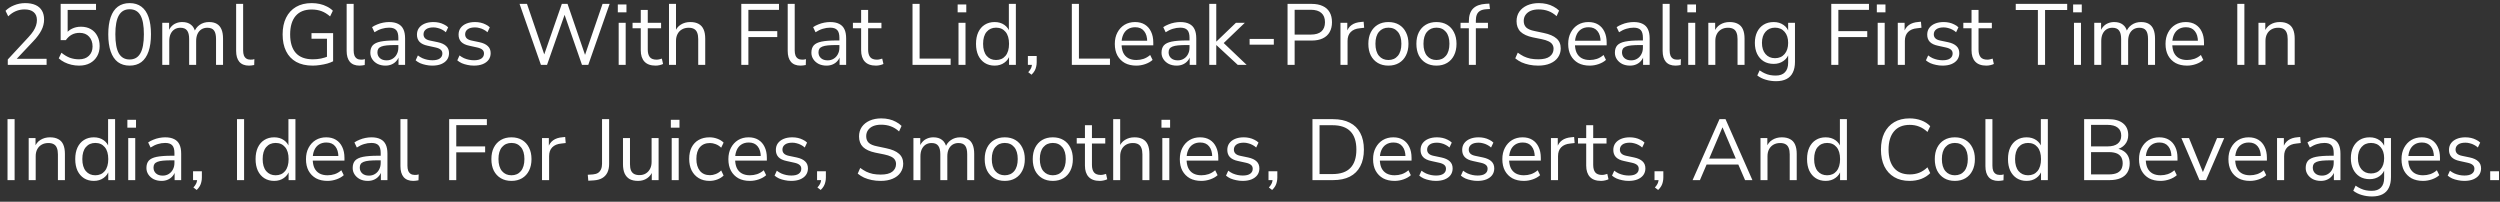 <svg width="347" height="28" viewBox="0 0 347 28" fill="none" xmlns="http://www.w3.org/2000/svg">
<rect x="0" y="0" width="347" height="28" fill="#333333" stroke="none"/>
<path d="M1.08 9V8.256L3.972 5.136C4.244 4.84 4.464 4.564 4.632 4.308C4.8 4.044 4.924 3.788 5.004 3.54C5.084 3.292 5.124 3.04 5.124 2.784C5.124 2.304 4.976 1.94 4.68 1.692C4.392 1.436 3.968 1.308 3.408 1.308C2.976 1.308 2.572 1.388 2.196 1.548C1.828 1.7 1.476 1.94 1.14 2.268L0.768 1.5C1.08 1.18 1.476 0.924 1.956 0.732C2.444 0.532 2.956 0.432 3.492 0.432C4.06 0.432 4.54 0.52 4.932 0.696C5.324 0.872 5.62 1.132 5.82 1.476C6.02 1.812 6.12 2.224 6.12 2.712C6.12 2.968 6.088 3.22 6.024 3.468C5.968 3.708 5.876 3.952 5.748 4.2C5.628 4.44 5.472 4.688 5.28 4.944C5.096 5.2 4.872 5.464 4.608 5.736L2.064 8.436V8.16H6.468V9H1.08ZM10.975 9.108C10.615 9.108 10.263 9.068 9.919 8.988C9.575 8.908 9.251 8.792 8.947 8.64C8.651 8.488 8.387 8.308 8.155 8.1L8.527 7.32C8.911 7.632 9.299 7.864 9.691 8.016C10.091 8.16 10.515 8.232 10.963 8.232C11.555 8.232 12.015 8.068 12.343 7.74C12.679 7.412 12.847 6.98 12.847 6.444C12.847 5.892 12.687 5.44 12.367 5.088C12.047 4.736 11.607 4.56 11.047 4.56C10.639 4.56 10.279 4.644 9.967 4.812C9.663 4.972 9.387 5.224 9.139 5.568H8.419V0.54H13.327V1.38H9.391V4.752H9.127C9.335 4.416 9.623 4.16 9.991 3.984C10.359 3.8 10.771 3.708 11.227 3.708C11.763 3.708 12.223 3.82 12.607 4.044C12.999 4.268 13.299 4.584 13.507 4.992C13.723 5.392 13.831 5.86 13.831 6.396C13.831 6.924 13.715 7.392 13.483 7.8C13.251 8.208 12.923 8.528 12.499 8.76C12.075 8.992 11.567 9.108 10.975 9.108ZM17.991 9.108C17.351 9.108 16.807 8.944 16.359 8.616C15.919 8.28 15.587 7.788 15.363 7.14C15.139 6.492 15.027 5.7 15.027 4.764C15.027 3.82 15.139 3.028 15.363 2.388C15.587 1.74 15.919 1.252 16.359 0.924C16.807 0.596 17.351 0.432 17.991 0.432C18.639 0.432 19.183 0.596 19.623 0.924C20.063 1.252 20.395 1.736 20.619 2.376C20.843 3.016 20.955 3.808 20.955 4.752C20.955 5.696 20.843 6.492 20.619 7.14C20.395 7.788 20.063 8.28 19.623 8.616C19.183 8.944 18.639 9.108 17.991 9.108ZM17.991 8.256C18.663 8.256 19.159 7.972 19.479 7.404C19.807 6.836 19.971 5.952 19.971 4.752C19.971 3.552 19.811 2.676 19.491 2.124C19.171 1.564 18.671 1.284 17.991 1.284C17.327 1.284 16.831 1.564 16.503 2.124C16.175 2.684 16.011 3.56 16.011 4.752C16.011 5.952 16.171 6.836 16.491 7.404C16.819 7.972 17.319 8.256 17.991 8.256ZM22.522 9V3.168H23.47V4.464H23.338C23.434 4.168 23.574 3.916 23.758 3.708C23.95 3.492 24.174 3.332 24.43 3.228C24.694 3.116 24.982 3.06 25.294 3.06C25.79 3.06 26.19 3.18 26.494 3.42C26.806 3.652 27.014 4.016 27.118 4.512H26.938C27.082 4.064 27.338 3.712 27.706 3.456C28.082 3.192 28.518 3.06 29.014 3.06C29.454 3.06 29.814 3.144 30.094 3.312C30.382 3.48 30.598 3.736 30.742 4.08C30.886 4.416 30.958 4.844 30.958 5.364V9H29.986V5.412C29.986 4.876 29.894 4.484 29.71 4.236C29.526 3.98 29.214 3.852 28.774 3.852C28.462 3.852 28.186 3.928 27.946 4.08C27.714 4.232 27.534 4.448 27.406 4.728C27.286 5 27.226 5.324 27.226 5.7V9H26.254V5.412C26.254 4.876 26.158 4.484 25.966 4.236C25.782 3.98 25.474 3.852 25.042 3.852C24.722 3.852 24.446 3.928 24.214 4.08C23.982 4.232 23.802 4.448 23.674 4.728C23.554 5 23.494 5.324 23.494 5.7V9H22.522ZM34.563 9.108C33.971 9.108 33.523 8.932 33.219 8.58C32.923 8.228 32.775 7.724 32.775 7.068V0.54H33.747V6.996C33.747 7.276 33.783 7.512 33.855 7.704C33.935 7.896 34.051 8.04 34.203 8.136C34.355 8.232 34.543 8.28 34.767 8.28C34.863 8.28 34.955 8.276 35.043 8.268C35.139 8.252 35.227 8.232 35.307 8.208L35.283 9.024C35.155 9.048 35.031 9.068 34.911 9.084C34.799 9.1 34.683 9.108 34.563 9.108ZM43.404 9.108C42.5 9.108 41.736 8.936 41.112 8.592C40.496 8.248 40.028 7.752 39.708 7.104C39.388 6.456 39.228 5.68 39.228 4.776C39.228 3.88 39.388 3.108 39.708 2.46C40.028 1.812 40.488 1.312 41.088 0.96C41.688 0.608 42.412 0.432 43.26 0.432C43.66 0.432 44.036 0.472 44.388 0.552C44.748 0.632 45.08 0.752 45.384 0.912C45.696 1.064 45.968 1.256 46.2 1.488L45.816 2.28C45.432 1.944 45.036 1.7 44.628 1.548C44.22 1.396 43.76 1.32 43.248 1.32C42.28 1.32 41.54 1.62 41.028 2.22C40.524 2.82 40.272 3.672 40.272 4.776C40.272 5.896 40.532 6.752 41.052 7.344C41.58 7.936 42.372 8.232 43.428 8.232C43.812 8.232 44.188 8.196 44.556 8.124C44.924 8.044 45.272 7.936 45.6 7.8L45.384 8.364V5.376H43.236V4.596H46.236V8.508C46.02 8.62 45.752 8.724 45.432 8.82C45.112 8.908 44.776 8.976 44.424 9.024C44.072 9.08 43.732 9.108 43.404 9.108ZM49.903 9.108C49.311 9.108 48.863 8.932 48.559 8.58C48.263 8.228 48.115 7.724 48.115 7.068V0.54H49.087V6.996C49.087 7.276 49.123 7.512 49.195 7.704C49.275 7.896 49.391 8.04 49.543 8.136C49.695 8.232 49.883 8.28 50.107 8.28C50.203 8.28 50.295 8.276 50.383 8.268C50.479 8.252 50.567 8.232 50.647 8.208L50.623 9.024C50.495 9.048 50.371 9.068 50.251 9.084C50.139 9.1 50.023 9.108 49.903 9.108ZM53.502 9.108C53.102 9.108 52.742 9.032 52.422 8.88C52.11 8.72 51.862 8.504 51.678 8.232C51.494 7.96 51.402 7.656 51.402 7.32C51.402 6.888 51.51 6.548 51.726 6.3C51.95 6.052 52.314 5.876 52.818 5.772C53.33 5.668 54.026 5.616 54.906 5.616H55.446V6.252H54.918C54.43 6.252 54.022 6.268 53.694 6.3C53.366 6.332 53.106 6.388 52.914 6.468C52.722 6.548 52.586 6.652 52.506 6.78C52.426 6.908 52.386 7.068 52.386 7.26C52.386 7.588 52.498 7.856 52.722 8.064C52.954 8.272 53.266 8.376 53.658 8.376C53.978 8.376 54.258 8.3 54.498 8.148C54.746 7.996 54.938 7.788 55.074 7.524C55.218 7.26 55.29 6.956 55.29 6.612V5.244C55.29 4.748 55.19 4.392 54.99 4.176C54.79 3.952 54.462 3.84 54.006 3.84C53.654 3.84 53.314 3.892 52.986 3.996C52.658 4.092 52.322 4.252 51.978 4.476L51.642 3.768C51.85 3.624 52.086 3.5 52.35 3.396C52.614 3.284 52.89 3.2 53.178 3.144C53.466 3.088 53.742 3.06 54.006 3.06C54.51 3.06 54.926 3.144 55.254 3.312C55.582 3.472 55.826 3.72 55.986 4.056C56.146 4.384 56.226 4.808 56.226 5.328V9H55.314V7.644H55.422C55.358 7.948 55.234 8.208 55.05 8.424C54.874 8.64 54.654 8.808 54.39 8.928C54.126 9.048 53.83 9.108 53.502 9.108ZM59.997 9.108C59.693 9.108 59.397 9.076 59.109 9.012C58.829 8.956 58.565 8.876 58.317 8.772C58.077 8.66 57.869 8.528 57.693 8.376L58.005 7.692C58.197 7.844 58.405 7.972 58.629 8.076C58.853 8.172 59.081 8.244 59.313 8.292C59.545 8.34 59.781 8.364 60.021 8.364C60.477 8.364 60.821 8.28 61.053 8.112C61.285 7.944 61.401 7.716 61.401 7.428C61.401 7.204 61.325 7.028 61.173 6.9C61.021 6.764 60.781 6.66 60.453 6.588L59.361 6.348C58.857 6.244 58.481 6.064 58.233 5.808C57.993 5.552 57.873 5.22 57.873 4.812C57.873 4.452 57.965 4.144 58.149 3.888C58.341 3.624 58.609 3.42 58.953 3.276C59.297 3.132 59.697 3.06 60.153 3.06C60.425 3.06 60.685 3.088 60.933 3.144C61.181 3.2 61.413 3.284 61.629 3.396C61.853 3.5 62.045 3.632 62.205 3.792L61.881 4.476C61.729 4.332 61.557 4.212 61.365 4.116C61.173 4.012 60.973 3.936 60.765 3.888C60.565 3.832 60.361 3.804 60.153 3.804C59.705 3.804 59.365 3.892 59.133 4.068C58.901 4.244 58.785 4.476 58.785 4.764C58.785 4.988 58.857 5.172 59.001 5.316C59.145 5.46 59.369 5.564 59.673 5.628L60.765 5.856C61.285 5.968 61.673 6.148 61.929 6.396C62.193 6.636 62.325 6.964 62.325 7.38C62.325 7.732 62.229 8.04 62.037 8.304C61.845 8.56 61.573 8.76 61.221 8.904C60.877 9.04 60.469 9.108 59.997 9.108ZM65.775 9.108C65.471 9.108 65.174 9.076 64.886 9.012C64.606 8.956 64.343 8.876 64.094 8.772C63.855 8.66 63.647 8.528 63.471 8.376L63.782 7.692C63.974 7.844 64.183 7.972 64.406 8.076C64.63 8.172 64.859 8.244 65.091 8.292C65.323 8.34 65.558 8.364 65.799 8.364C66.254 8.364 66.599 8.28 66.831 8.112C67.062 7.944 67.178 7.716 67.178 7.428C67.178 7.204 67.103 7.028 66.951 6.9C66.799 6.764 66.558 6.66 66.231 6.588L65.138 6.348C64.635 6.244 64.258 6.064 64.01 5.808C63.77 5.552 63.651 5.22 63.651 4.812C63.651 4.452 63.742 4.144 63.926 3.888C64.118 3.624 64.386 3.42 64.731 3.276C65.075 3.132 65.475 3.06 65.93 3.06C66.203 3.06 66.463 3.088 66.71 3.144C66.959 3.2 67.191 3.284 67.406 3.396C67.63 3.5 67.823 3.632 67.983 3.792L67.659 4.476C67.507 4.332 67.335 4.212 67.142 4.116C66.951 4.012 66.751 3.936 66.543 3.888C66.343 3.832 66.138 3.804 65.93 3.804C65.483 3.804 65.142 3.892 64.91 4.068C64.678 4.244 64.562 4.476 64.562 4.764C64.562 4.988 64.635 5.172 64.778 5.316C64.922 5.46 65.147 5.564 65.451 5.628L66.543 5.856C67.062 5.968 67.451 6.148 67.707 6.396C67.971 6.636 68.103 6.964 68.103 7.38C68.103 7.732 68.007 8.04 67.814 8.304C67.623 8.56 67.35 8.76 66.999 8.904C66.654 9.04 66.246 9.108 65.775 9.108ZM75.078 9L72.114 0.54H73.146L75.75 8.16H75.33L77.982 0.54H78.774L81.39 8.16H81.018L83.634 0.54H84.618L81.654 9H80.778L78.234 1.68H78.498L75.93 9H75.078ZM85.753 1.716V0.624H86.953V1.716H85.753ZM85.873 9V3.168H86.845V9H85.873ZM91.002 9.108C90.314 9.108 89.798 8.924 89.454 8.556C89.11 8.188 88.938 7.664 88.938 6.984V3.924H87.798V3.168H88.938V1.38H89.91V3.168H91.758V3.924H89.91V6.888C89.91 7.344 90.006 7.692 90.198 7.932C90.39 8.164 90.702 8.28 91.134 8.28C91.262 8.28 91.39 8.264 91.518 8.232C91.646 8.2 91.762 8.168 91.866 8.136L92.034 8.88C91.93 8.936 91.778 8.988 91.578 9.036C91.378 9.084 91.186 9.108 91.002 9.108ZM92.857 9V0.54H93.829V4.464H93.673C93.841 4 94.113 3.652 94.489 3.42C94.873 3.18 95.313 3.06 95.809 3.06C96.273 3.06 96.657 3.144 96.961 3.312C97.273 3.48 97.505 3.736 97.657 4.08C97.809 4.416 97.885 4.844 97.885 5.364V9H96.913V5.424C96.913 5.064 96.865 4.768 96.769 4.536C96.681 4.304 96.537 4.132 96.337 4.02C96.145 3.908 95.893 3.852 95.581 3.852C95.229 3.852 94.921 3.928 94.657 4.08C94.393 4.232 94.189 4.444 94.045 4.716C93.901 4.988 93.829 5.308 93.829 5.676V9H92.857ZM102.892 9V0.54H108.124V1.368H103.876V4.32H107.884V5.148H103.876V9H102.892ZM111.122 9.108C110.53 9.108 110.082 8.932 109.778 8.58C109.482 8.228 109.334 7.724 109.334 7.068V0.54H110.306V6.996C110.306 7.276 110.342 7.512 110.414 7.704C110.494 7.896 110.61 8.04 110.762 8.136C110.914 8.232 111.102 8.28 111.326 8.28C111.422 8.28 111.514 8.276 111.602 8.268C111.698 8.252 111.786 8.232 111.866 8.208L111.842 9.024C111.714 9.048 111.59 9.068 111.47 9.084C111.358 9.1 111.242 9.108 111.122 9.108ZM114.721 9.108C114.321 9.108 113.961 9.032 113.641 8.88C113.329 8.72 113.081 8.504 112.897 8.232C112.713 7.96 112.621 7.656 112.621 7.32C112.621 6.888 112.729 6.548 112.945 6.3C113.169 6.052 113.533 5.876 114.037 5.772C114.549 5.668 115.245 5.616 116.125 5.616H116.665V6.252H116.137C115.649 6.252 115.241 6.268 114.913 6.3C114.585 6.332 114.325 6.388 114.133 6.468C113.941 6.548 113.805 6.652 113.725 6.78C113.645 6.908 113.605 7.068 113.605 7.26C113.605 7.588 113.717 7.856 113.941 8.064C114.173 8.272 114.485 8.376 114.877 8.376C115.197 8.376 115.477 8.3 115.717 8.148C115.965 7.996 116.157 7.788 116.293 7.524C116.437 7.26 116.509 6.956 116.509 6.612V5.244C116.509 4.748 116.409 4.392 116.209 4.176C116.009 3.952 115.681 3.84 115.225 3.84C114.873 3.84 114.533 3.892 114.205 3.996C113.877 4.092 113.541 4.252 113.197 4.476L112.861 3.768C113.069 3.624 113.305 3.5 113.569 3.396C113.833 3.284 114.109 3.2 114.397 3.144C114.685 3.088 114.961 3.06 115.225 3.06C115.729 3.06 116.145 3.144 116.473 3.312C116.801 3.472 117.045 3.72 117.205 4.056C117.365 4.384 117.445 4.808 117.445 5.328V9H116.533V7.644H116.641C116.577 7.948 116.453 8.208 116.269 8.424C116.093 8.64 115.873 8.808 115.609 8.928C115.345 9.048 115.049 9.108 114.721 9.108ZM121.588 9.108C120.9 9.108 120.384 8.924 120.04 8.556C119.696 8.188 119.524 7.664 119.524 6.984V3.924H118.384V3.168H119.524V1.38H120.496V3.168H122.344V3.924H120.496V6.888C120.496 7.344 120.592 7.692 120.784 7.932C120.976 8.164 121.288 8.28 121.72 8.28C121.848 8.28 121.976 8.264 122.104 8.232C122.232 8.2 122.348 8.168 122.452 8.136L122.62 8.88C122.516 8.936 122.364 8.988 122.164 9.036C121.964 9.084 121.772 9.108 121.588 9.108ZM126.657 9V0.54H127.641V8.136H131.949V9H126.657ZM132.921 1.716V0.624H134.121V1.716H132.921ZM133.041 9V3.168H134.013V9H133.041ZM138.05 9.108C137.53 9.108 137.074 8.984 136.682 8.736C136.298 8.488 135.998 8.14 135.782 7.692C135.574 7.236 135.47 6.7 135.47 6.084C135.47 5.46 135.574 4.924 135.782 4.476C135.998 4.02 136.298 3.672 136.682 3.432C137.074 3.184 137.53 3.06 138.05 3.06C138.578 3.06 139.03 3.192 139.406 3.456C139.782 3.72 140.034 4.076 140.162 4.524H140.03V0.54H141.002V9H140.054V7.608H140.174C140.046 8.064 139.79 8.428 139.406 8.7C139.03 8.972 138.578 9.108 138.05 9.108ZM138.254 8.328C138.806 8.328 139.242 8.136 139.562 7.752C139.89 7.36 140.054 6.804 140.054 6.084C140.054 5.356 139.89 4.8 139.562 4.416C139.242 4.032 138.806 3.84 138.254 3.84C137.71 3.84 137.274 4.032 136.946 4.416C136.618 4.8 136.454 5.356 136.454 6.084C136.454 6.804 136.618 7.36 136.946 7.752C137.274 8.136 137.71 8.328 138.254 8.328ZM143.174 10.368L142.718 10.02C142.862 9.868 142.97 9.724 143.042 9.588C143.122 9.46 143.174 9.328 143.198 9.192C143.23 9.064 143.246 8.932 143.246 8.796L143.462 9H142.67V7.776H143.894V8.64C143.894 8.856 143.87 9.06 143.822 9.252C143.782 9.452 143.71 9.644 143.606 9.828C143.502 10.012 143.358 10.192 143.174 10.368ZM148.771 9V0.54H149.755V8.136H154.063V9H148.771ZM157.724 9.108C157.108 9.108 156.576 8.988 156.128 8.748C155.688 8.5 155.344 8.152 155.096 7.704C154.856 7.256 154.736 6.72 154.736 6.096C154.736 5.488 154.856 4.96 155.096 4.512C155.336 4.056 155.664 3.7 156.08 3.444C156.504 3.188 156.992 3.06 157.544 3.06C158.072 3.06 158.524 3.176 158.9 3.408C159.276 3.64 159.564 3.968 159.764 4.392C159.972 4.816 160.076 5.324 160.076 5.916V6.288H155.48V5.652H159.428L159.236 5.808C159.236 5.168 159.092 4.672 158.804 4.32C158.524 3.96 158.112 3.78 157.568 3.78C157.16 3.78 156.812 3.876 156.524 4.068C156.244 4.252 156.032 4.512 155.888 4.848C155.744 5.176 155.672 5.56 155.672 6V6.072C155.672 6.56 155.748 6.972 155.9 7.308C156.06 7.644 156.296 7.9 156.608 8.076C156.92 8.244 157.292 8.328 157.724 8.328C158.068 8.328 158.4 8.276 158.72 8.172C159.048 8.06 159.356 7.88 159.644 7.632L159.98 8.316C159.716 8.556 159.38 8.748 158.972 8.892C158.564 9.036 158.148 9.108 157.724 9.108ZM163.318 9.108C162.918 9.108 162.558 9.032 162.238 8.88C161.926 8.72 161.678 8.504 161.494 8.232C161.31 7.96 161.218 7.656 161.218 7.32C161.218 6.888 161.326 6.548 161.542 6.3C161.766 6.052 162.13 5.876 162.634 5.772C163.146 5.668 163.842 5.616 164.722 5.616H165.262V6.252H164.734C164.246 6.252 163.838 6.268 163.51 6.3C163.182 6.332 162.922 6.388 162.73 6.468C162.538 6.548 162.402 6.652 162.322 6.78C162.242 6.908 162.202 7.068 162.202 7.26C162.202 7.588 162.314 7.856 162.538 8.064C162.77 8.272 163.082 8.376 163.474 8.376C163.794 8.376 164.074 8.3 164.314 8.148C164.562 7.996 164.754 7.788 164.89 7.524C165.034 7.26 165.106 6.956 165.106 6.612V5.244C165.106 4.748 165.006 4.392 164.806 4.176C164.606 3.952 164.278 3.84 163.822 3.84C163.47 3.84 163.13 3.892 162.802 3.996C162.474 4.092 162.138 4.252 161.794 4.476L161.458 3.768C161.666 3.624 161.902 3.5 162.166 3.396C162.43 3.284 162.706 3.2 162.994 3.144C163.282 3.088 163.558 3.06 163.822 3.06C164.326 3.06 164.742 3.144 165.07 3.312C165.398 3.472 165.642 3.72 165.802 4.056C165.962 4.384 166.042 4.808 166.042 5.328V9H165.13V7.644H165.238C165.174 7.948 165.05 8.208 164.866 8.424C164.69 8.64 164.47 8.808 164.206 8.928C163.942 9.048 163.646 9.108 163.318 9.108ZM167.846 9V0.54H168.818V5.76H168.842L171.542 3.168H172.778L169.574 6.24V5.712L173.03 9H171.794L168.842 6.264H168.818V9H167.846ZM173.446 6.204V5.4H176.806V6.204H173.446ZM178.712 9V0.54H182.06C182.668 0.54 183.18 0.64 183.596 0.84C184.02 1.032 184.34 1.32 184.556 1.704C184.772 2.08 184.88 2.54 184.88 3.084C184.88 3.612 184.772 4.068 184.556 4.452C184.34 4.836 184.02 5.128 183.596 5.328C183.18 5.528 182.668 5.628 182.06 5.628H179.696V9H178.712ZM179.696 4.8H181.94C182.588 4.8 183.076 4.656 183.404 4.368C183.74 4.072 183.908 3.644 183.908 3.084C183.908 2.516 183.74 2.088 183.404 1.8C183.076 1.504 182.588 1.356 181.94 1.356H179.696V4.8ZM186.057 9V3.168H187.005V4.548H186.885C187.021 4.076 187.257 3.72 187.593 3.48C187.929 3.232 188.373 3.088 188.925 3.048L189.273 3.012L189.345 3.852L188.733 3.924C188.189 3.972 187.769 4.148 187.473 4.452C187.185 4.748 187.041 5.156 187.041 5.676V9H186.057ZM192.711 9.108C192.143 9.108 191.651 8.984 191.235 8.736C190.819 8.488 190.495 8.14 190.263 7.692C190.039 7.236 189.927 6.7 189.927 6.084C189.927 5.468 190.039 4.936 190.263 4.488C190.495 4.032 190.819 3.68 191.235 3.432C191.651 3.184 192.143 3.06 192.711 3.06C193.279 3.06 193.771 3.184 194.187 3.432C194.603 3.68 194.923 4.032 195.147 4.488C195.379 4.936 195.495 5.468 195.495 6.084C195.495 6.7 195.379 7.236 195.147 7.692C194.923 8.14 194.603 8.488 194.187 8.736C193.771 8.984 193.279 9.108 192.711 9.108ZM192.711 8.328C193.263 8.328 193.699 8.136 194.019 7.752C194.347 7.36 194.511 6.8 194.511 6.072C194.511 5.352 194.347 4.8 194.019 4.416C193.699 4.032 193.263 3.84 192.711 3.84C192.167 3.84 191.731 4.032 191.403 4.416C191.075 4.8 190.911 5.352 190.911 6.072C190.911 6.8 191.075 7.36 191.403 7.752C191.731 8.136 192.167 8.328 192.711 8.328ZM199.379 9.108C198.811 9.108 198.319 8.984 197.903 8.736C197.487 8.488 197.163 8.14 196.931 7.692C196.707 7.236 196.595 6.7 196.595 6.084C196.595 5.468 196.707 4.936 196.931 4.488C197.163 4.032 197.487 3.68 197.903 3.432C198.319 3.184 198.811 3.06 199.379 3.06C199.947 3.06 200.439 3.184 200.855 3.432C201.271 3.68 201.591 4.032 201.815 4.488C202.047 4.936 202.163 5.468 202.163 6.084C202.163 6.7 202.047 7.236 201.815 7.692C201.591 8.14 201.271 8.488 200.855 8.736C200.439 8.984 199.947 9.108 199.379 9.108ZM199.379 8.328C199.931 8.328 200.367 8.136 200.687 7.752C201.015 7.36 201.179 6.8 201.179 6.072C201.179 5.352 201.015 4.8 200.687 4.416C200.367 4.032 199.931 3.84 199.379 3.84C198.835 3.84 198.399 4.032 198.071 4.416C197.743 4.8 197.579 5.352 197.579 6.072C197.579 6.8 197.743 7.36 198.071 7.752C198.399 8.136 198.835 8.328 199.379 8.328ZM203.876 9V3.924H202.724V3.168H204.14L203.876 3.42V2.964C203.876 2.188 204.068 1.6 204.452 1.2C204.844 0.8 205.444 0.576 206.252 0.528L206.72 0.504L206.804 1.248L206.252 1.284C205.924 1.308 205.656 1.38 205.448 1.5C205.24 1.62 205.088 1.792 204.992 2.016C204.896 2.24 204.848 2.516 204.848 2.844V3.348L204.704 3.168H206.528V3.924H204.848V9H203.876ZM213.51 9.108C213.07 9.108 212.654 9.068 212.262 8.988C211.878 8.908 211.522 8.796 211.194 8.652C210.874 8.5 210.582 8.316 210.318 8.1L210.666 7.308C210.938 7.508 211.214 7.68 211.494 7.824C211.782 7.96 212.09 8.064 212.418 8.136C212.754 8.2 213.118 8.232 213.51 8.232C214.23 8.232 214.762 8.1 215.106 7.836C215.458 7.564 215.634 7.208 215.634 6.768C215.634 6.536 215.578 6.336 215.466 6.168C215.362 6 215.186 5.856 214.938 5.736C214.698 5.616 214.382 5.516 213.99 5.436L212.742 5.184C211.99 5.024 211.426 4.764 211.05 4.404C210.682 4.036 210.498 3.548 210.498 2.94C210.498 2.436 210.626 1.996 210.882 1.62C211.146 1.244 211.51 0.952 211.974 0.744C212.446 0.536 212.982 0.432 213.582 0.432C213.966 0.432 214.33 0.472 214.674 0.552C215.018 0.632 215.334 0.752 215.622 0.912C215.918 1.064 216.178 1.252 216.402 1.476L216.054 2.244C215.694 1.916 215.314 1.68 214.914 1.536C214.514 1.384 214.066 1.308 213.57 1.308C213.146 1.308 212.778 1.372 212.466 1.5C212.162 1.628 211.922 1.816 211.746 2.064C211.578 2.304 211.494 2.584 211.494 2.904C211.494 3.288 211.61 3.592 211.842 3.816C212.082 4.04 212.47 4.204 213.006 4.308L214.254 4.572C215.062 4.74 215.658 4.996 216.042 5.34C216.434 5.676 216.63 6.136 216.63 6.72C216.63 7.184 216.502 7.6 216.246 7.968C215.998 8.328 215.638 8.608 215.166 8.808C214.702 9.008 214.15 9.108 213.51 9.108ZM220.653 9.108C220.037 9.108 219.505 8.988 219.057 8.748C218.617 8.5 218.273 8.152 218.025 7.704C217.785 7.256 217.665 6.72 217.665 6.096C217.665 5.488 217.785 4.96 218.025 4.512C218.265 4.056 218.593 3.7 219.009 3.444C219.433 3.188 219.921 3.06 220.473 3.06C221.001 3.06 221.453 3.176 221.829 3.408C222.205 3.64 222.493 3.968 222.693 4.392C222.901 4.816 223.005 5.324 223.005 5.916V6.288H218.409V5.652H222.357L222.165 5.808C222.165 5.168 222.021 4.672 221.733 4.32C221.453 3.96 221.041 3.78 220.497 3.78C220.089 3.78 219.741 3.876 219.453 4.068C219.173 4.252 218.961 4.512 218.817 4.848C218.673 5.176 218.601 5.56 218.601 6V6.072C218.601 6.56 218.677 6.972 218.829 7.308C218.989 7.644 219.225 7.9 219.537 8.076C219.849 8.244 220.221 8.328 220.653 8.328C220.997 8.328 221.329 8.276 221.649 8.172C221.977 8.06 222.285 7.88 222.573 7.632L222.909 8.316C222.645 8.556 222.309 8.748 221.901 8.892C221.493 9.036 221.077 9.108 220.653 9.108ZM226.248 9.108C225.848 9.108 225.488 9.032 225.168 8.88C224.856 8.72 224.608 8.504 224.424 8.232C224.24 7.96 224.148 7.656 224.148 7.32C224.148 6.888 224.256 6.548 224.472 6.3C224.696 6.052 225.06 5.876 225.564 5.772C226.076 5.668 226.772 5.616 227.652 5.616H228.192V6.252H227.664C227.176 6.252 226.768 6.268 226.44 6.3C226.112 6.332 225.852 6.388 225.66 6.468C225.468 6.548 225.332 6.652 225.252 6.78C225.172 6.908 225.132 7.068 225.132 7.26C225.132 7.588 225.244 7.856 225.468 8.064C225.7 8.272 226.012 8.376 226.404 8.376C226.724 8.376 227.004 8.3 227.244 8.148C227.492 7.996 227.684 7.788 227.82 7.524C227.964 7.26 228.036 6.956 228.036 6.612V5.244C228.036 4.748 227.936 4.392 227.736 4.176C227.536 3.952 227.208 3.84 226.752 3.84C226.4 3.84 226.06 3.892 225.732 3.996C225.404 4.092 225.068 4.252 224.724 4.476L224.388 3.768C224.596 3.624 224.832 3.5 225.096 3.396C225.36 3.284 225.636 3.2 225.924 3.144C226.212 3.088 226.488 3.06 226.752 3.06C227.256 3.06 227.672 3.144 228 3.312C228.328 3.472 228.572 3.72 228.732 4.056C228.892 4.384 228.972 4.808 228.972 5.328V9H228.06V7.644H228.168C228.104 7.948 227.98 8.208 227.796 8.424C227.62 8.64 227.4 8.808 227.136 8.928C226.872 9.048 226.576 9.108 226.248 9.108ZM232.563 9.108C231.971 9.108 231.523 8.932 231.219 8.58C230.923 8.228 230.775 7.724 230.775 7.068V0.54H231.747V6.996C231.747 7.276 231.783 7.512 231.855 7.704C231.935 7.896 232.051 8.04 232.203 8.136C232.355 8.232 232.543 8.28 232.767 8.28C232.863 8.28 232.955 8.276 233.043 8.268C233.139 8.252 233.227 8.232 233.307 8.208L233.283 9.024C233.155 9.048 233.031 9.068 232.911 9.084C232.799 9.1 232.683 9.108 232.563 9.108ZM234.206 1.716V0.624H235.406V1.716H234.206ZM234.326 9V3.168H235.298V9H234.326ZM237.115 9V3.168H238.063V4.464H237.931C238.099 4 238.371 3.652 238.747 3.42C239.131 3.18 239.571 3.06 240.067 3.06C240.531 3.06 240.915 3.144 241.219 3.312C241.531 3.472 241.763 3.724 241.915 4.068C242.067 4.412 242.143 4.844 242.143 5.364V9H241.171V5.424C241.171 5.064 241.123 4.768 241.027 4.536C240.939 4.304 240.795 4.132 240.595 4.02C240.403 3.908 240.151 3.852 239.839 3.852C239.487 3.852 239.179 3.928 238.915 4.08C238.651 4.232 238.447 4.444 238.303 4.716C238.159 4.988 238.087 5.308 238.087 5.676V9H237.115ZM246.515 11.268C246.011 11.268 245.535 11.2 245.087 11.064C244.647 10.936 244.255 10.74 243.911 10.476L244.235 9.768C244.475 9.936 244.711 10.072 244.943 10.176C245.183 10.288 245.427 10.368 245.675 10.416C245.931 10.464 246.195 10.488 246.467 10.488C247.035 10.488 247.463 10.336 247.751 10.032C248.047 9.728 248.195 9.288 248.195 8.712V7.356H248.315C248.195 7.82 247.939 8.188 247.547 8.46C247.163 8.732 246.711 8.868 246.191 8.868C245.655 8.868 245.191 8.748 244.799 8.508C244.407 8.26 244.103 7.916 243.887 7.476C243.679 7.036 243.575 6.528 243.575 5.952C243.575 5.376 243.679 4.872 243.887 4.44C244.103 4 244.407 3.66 244.799 3.42C245.191 3.18 245.655 3.06 246.191 3.06C246.719 3.06 247.175 3.196 247.559 3.468C247.943 3.732 248.191 4.092 248.303 4.548H248.195V3.168H249.143V8.58C249.143 9.172 249.043 9.668 248.843 10.068C248.651 10.468 248.359 10.768 247.967 10.968C247.575 11.168 247.091 11.268 246.515 11.268ZM246.371 8.076C246.931 8.076 247.375 7.884 247.703 7.5C248.031 7.116 248.195 6.6 248.195 5.952C248.195 5.304 248.031 4.792 247.703 4.416C247.375 4.032 246.931 3.84 246.371 3.84C245.819 3.84 245.379 4.032 245.051 4.416C244.723 4.792 244.559 5.304 244.559 5.952C244.559 6.6 244.723 7.116 245.051 7.5C245.379 7.884 245.819 8.076 246.371 8.076ZM254.181 9V0.54H259.413V1.368H255.165V4.32H259.173V5.148H255.165V9H254.181ZM260.503 1.716V0.624H261.703V1.716H260.503ZM260.623 9V3.168H261.595V9H260.623ZM263.412 9V3.168H264.36V4.548H264.24C264.376 4.076 264.612 3.72 264.948 3.48C265.284 3.232 265.728 3.088 266.28 3.048L266.628 3.012L266.7 3.852L266.088 3.924C265.544 3.972 265.124 4.148 264.828 4.452C264.54 4.748 264.396 5.156 264.396 5.676V9H263.412ZM269.622 9.108C269.318 9.108 269.022 9.076 268.734 9.012C268.454 8.956 268.19 8.876 267.942 8.772C267.702 8.66 267.494 8.528 267.318 8.376L267.63 7.692C267.822 7.844 268.03 7.972 268.254 8.076C268.478 8.172 268.706 8.244 268.938 8.292C269.17 8.34 269.406 8.364 269.646 8.364C270.102 8.364 270.446 8.28 270.678 8.112C270.91 7.944 271.026 7.716 271.026 7.428C271.026 7.204 270.95 7.028 270.798 6.9C270.646 6.764 270.406 6.66 270.078 6.588L268.986 6.348C268.482 6.244 268.106 6.064 267.858 5.808C267.618 5.552 267.498 5.22 267.498 4.812C267.498 4.452 267.59 4.144 267.774 3.888C267.966 3.624 268.234 3.42 268.578 3.276C268.922 3.132 269.322 3.06 269.778 3.06C270.05 3.06 270.31 3.088 270.558 3.144C270.806 3.2 271.038 3.284 271.254 3.396C271.478 3.5 271.67 3.632 271.83 3.792L271.506 4.476C271.354 4.332 271.182 4.212 270.99 4.116C270.798 4.012 270.598 3.936 270.39 3.888C270.19 3.832 269.986 3.804 269.778 3.804C269.33 3.804 268.99 3.892 268.758 4.068C268.526 4.244 268.41 4.476 268.41 4.764C268.41 4.988 268.482 5.172 268.626 5.316C268.77 5.46 268.994 5.564 269.298 5.628L270.39 5.856C270.91 5.968 271.298 6.148 271.554 6.396C271.818 6.636 271.95 6.964 271.95 7.38C271.95 7.732 271.854 8.04 271.662 8.304C271.47 8.56 271.198 8.76 270.846 8.904C270.502 9.04 270.094 9.108 269.622 9.108ZM275.713 9.108C275.025 9.108 274.509 8.924 274.165 8.556C273.821 8.188 273.649 7.664 273.649 6.984V3.924H272.509V3.168H273.649V1.38H274.621V3.168H276.469V3.924H274.621V6.888C274.621 7.344 274.717 7.692 274.909 7.932C275.101 8.164 275.413 8.28 275.845 8.28C275.973 8.28 276.101 8.264 276.229 8.232C276.357 8.2 276.473 8.168 276.577 8.136L276.745 8.88C276.641 8.936 276.489 8.988 276.289 9.036C276.089 9.084 275.897 9.108 275.713 9.108ZM282.858 9V1.392H279.786V0.54H286.926V1.392H283.854V9H282.858ZM287.749 1.716V0.624H288.949V1.716H287.749ZM287.869 9V3.168H288.841V9H287.869ZM290.682 9V3.168H291.63V4.464H291.498C291.594 4.168 291.734 3.916 291.918 3.708C292.11 3.492 292.334 3.332 292.59 3.228C292.854 3.116 293.142 3.06 293.454 3.06C293.95 3.06 294.35 3.18 294.654 3.42C294.966 3.652 295.174 4.016 295.278 4.512H295.098C295.242 4.064 295.498 3.712 295.866 3.456C296.242 3.192 296.678 3.06 297.174 3.06C297.614 3.06 297.974 3.144 298.254 3.312C298.542 3.48 298.758 3.736 298.902 4.08C299.046 4.416 299.118 4.844 299.118 5.364V9H298.146V5.412C298.146 4.876 298.054 4.484 297.87 4.236C297.686 3.98 297.374 3.852 296.934 3.852C296.622 3.852 296.346 3.928 296.106 4.08C295.874 4.232 295.694 4.448 295.566 4.728C295.446 5 295.386 5.324 295.386 5.7V9H294.414V5.412C294.414 4.876 294.318 4.484 294.126 4.236C293.942 3.98 293.634 3.852 293.202 3.852C292.882 3.852 292.606 3.928 292.374 4.08C292.142 4.232 291.962 4.448 291.834 4.728C291.714 5 291.654 5.324 291.654 5.7V9H290.682ZM303.563 9.108C302.947 9.108 302.415 8.988 301.967 8.748C301.527 8.5 301.183 8.152 300.935 7.704C300.695 7.256 300.575 6.72 300.575 6.096C300.575 5.488 300.695 4.96 300.935 4.512C301.175 4.056 301.503 3.7 301.919 3.444C302.343 3.188 302.831 3.06 303.383 3.06C303.911 3.06 304.363 3.176 304.739 3.408C305.115 3.64 305.403 3.968 305.603 4.392C305.811 4.816 305.915 5.324 305.915 5.916V6.288H301.319V5.652H305.267L305.075 5.808C305.075 5.168 304.931 4.672 304.643 4.32C304.363 3.96 303.951 3.78 303.407 3.78C302.999 3.78 302.651 3.876 302.363 4.068C302.083 4.252 301.871 4.512 301.727 4.848C301.583 5.176 301.511 5.56 301.511 6V6.072C301.511 6.56 301.587 6.972 301.739 7.308C301.899 7.644 302.135 7.9 302.447 8.076C302.759 8.244 303.131 8.328 303.563 8.328C303.907 8.328 304.239 8.276 304.559 8.172C304.887 8.06 305.195 7.88 305.483 7.632L305.819 8.316C305.555 8.556 305.219 8.748 304.811 8.892C304.403 9.036 303.987 9.108 303.563 9.108ZM310.536 9V0.54H311.52V9H310.536ZM313.475 9V3.168H314.423V4.464H314.291C314.459 4 314.731 3.652 315.107 3.42C315.491 3.18 315.931 3.06 316.427 3.06C316.891 3.06 317.275 3.144 317.579 3.312C317.891 3.472 318.123 3.724 318.275 4.068C318.427 4.412 318.503 4.844 318.503 5.364V9H317.531V5.424C317.531 5.064 317.483 4.768 317.387 4.536C317.299 4.304 317.155 4.132 316.955 4.02C316.763 3.908 316.511 3.852 316.199 3.852C315.847 3.852 315.539 3.928 315.275 4.08C315.011 4.232 314.807 4.444 314.663 4.716C314.519 4.988 314.447 5.308 314.447 5.676V9H313.475ZM1.044 25V16.54H2.028V25H1.044ZM3.982 25V19.168H4.93V20.464H4.798C4.966 20 5.238 19.652 5.614 19.42C5.998 19.18 6.438 19.06 6.934 19.06C7.398 19.06 7.782 19.144 8.086 19.312C8.398 19.472 8.63 19.724 8.782 20.068C8.934 20.412 9.01 20.844 9.01 21.364V25H8.038V21.424C8.038 21.064 7.99 20.768 7.894 20.536C7.806 20.304 7.662 20.132 7.462 20.02C7.27 19.908 7.018 19.852 6.706 19.852C6.354 19.852 6.046 19.928 5.782 20.08C5.518 20.232 5.314 20.444 5.17 20.716C5.026 20.988 4.954 21.308 4.954 21.676V25H3.982ZM13.023 25.108C12.503 25.108 12.047 24.984 11.655 24.736C11.271 24.488 10.971 24.14 10.755 23.692C10.547 23.236 10.443 22.7 10.443 22.084C10.443 21.46 10.547 20.924 10.755 20.476C10.971 20.02 11.271 19.672 11.655 19.432C12.047 19.184 12.503 19.06 13.023 19.06C13.551 19.06 14.003 19.192 14.379 19.456C14.755 19.72 15.007 20.076 15.135 20.524H15.003V16.54H15.975V25H15.027V23.608H15.147C15.019 24.064 14.763 24.428 14.379 24.7C14.003 24.972 13.551 25.108 13.023 25.108ZM13.227 24.328C13.779 24.328 14.215 24.136 14.535 23.752C14.863 23.36 15.027 22.804 15.027 22.084C15.027 21.356 14.863 20.8 14.535 20.416C14.215 20.032 13.779 19.84 13.227 19.84C12.683 19.84 12.247 20.032 11.919 20.416C11.591 20.8 11.427 21.356 11.427 22.084C11.427 22.804 11.591 23.36 11.919 23.752C12.247 24.136 12.683 24.328 13.227 24.328ZM17.679 17.716V16.624H18.879V17.716H17.679ZM17.799 25V19.168H18.771V25H17.799ZM22.424 25.108C22.024 25.108 21.664 25.032 21.344 24.88C21.032 24.72 20.784 24.504 20.6 24.232C20.416 23.96 20.324 23.656 20.324 23.32C20.324 22.888 20.432 22.548 20.648 22.3C20.872 22.052 21.236 21.876 21.74 21.772C22.252 21.668 22.948 21.616 23.828 21.616H24.368V22.252H23.84C23.352 22.252 22.944 22.268 22.616 22.3C22.288 22.332 22.028 22.388 21.836 22.468C21.644 22.548 21.508 22.652 21.428 22.78C21.348 22.908 21.308 23.068 21.308 23.26C21.308 23.588 21.42 23.856 21.644 24.064C21.876 24.272 22.188 24.376 22.58 24.376C22.9 24.376 23.18 24.3 23.42 24.148C23.668 23.996 23.86 23.788 23.996 23.524C24.14 23.26 24.212 22.956 24.212 22.612V21.244C24.212 20.748 24.112 20.392 23.912 20.176C23.712 19.952 23.384 19.84 22.928 19.84C22.576 19.84 22.236 19.892 21.908 19.996C21.58 20.092 21.244 20.252 20.9 20.476L20.564 19.768C20.772 19.624 21.008 19.5 21.272 19.396C21.536 19.284 21.812 19.2 22.1 19.144C22.388 19.088 22.664 19.06 22.928 19.06C23.432 19.06 23.848 19.144 24.176 19.312C24.504 19.472 24.748 19.72 24.908 20.056C25.068 20.384 25.148 20.808 25.148 21.328V25H24.236V23.644H24.344C24.28 23.948 24.156 24.208 23.972 24.424C23.796 24.64 23.576 24.808 23.312 24.928C23.048 25.048 22.752 25.108 22.424 25.108ZM27.299 26.368L26.843 26.02C26.987 25.868 27.095 25.724 27.167 25.588C27.247 25.46 27.299 25.328 27.323 25.192C27.355 25.064 27.371 24.932 27.371 24.796L27.587 25H26.795V23.776H28.019V24.64C28.019 24.856 27.995 25.06 27.947 25.252C27.907 25.452 27.835 25.644 27.731 25.828C27.627 26.012 27.483 26.192 27.299 26.368ZM32.896 25V16.54H33.88V25H32.896ZM38.054 25.108C37.534 25.108 37.078 24.984 36.686 24.736C36.302 24.488 36.002 24.14 35.786 23.692C35.578 23.236 35.474 22.7 35.474 22.084C35.474 21.46 35.578 20.924 35.786 20.476C36.002 20.02 36.302 19.672 36.686 19.432C37.078 19.184 37.534 19.06 38.054 19.06C38.582 19.06 39.034 19.192 39.41 19.456C39.786 19.72 40.038 20.076 40.166 20.524H40.034V16.54H41.006V25H40.058V23.608H40.178C40.05 24.064 39.794 24.428 39.41 24.7C39.034 24.972 38.582 25.108 38.054 25.108ZM38.258 24.328C38.81 24.328 39.246 24.136 39.566 23.752C39.894 23.36 40.058 22.804 40.058 22.084C40.058 21.356 39.894 20.8 39.566 20.416C39.246 20.032 38.81 19.84 38.258 19.84C37.714 19.84 37.278 20.032 36.95 20.416C36.622 20.8 36.458 21.356 36.458 22.084C36.458 22.804 36.622 23.36 36.95 23.752C37.278 24.136 37.714 24.328 38.258 24.328ZM45.458 25.108C44.842 25.108 44.31 24.988 43.862 24.748C43.422 24.5 43.078 24.152 42.83 23.704C42.59 23.256 42.47 22.72 42.47 22.096C42.47 21.488 42.59 20.96 42.83 20.512C43.07 20.056 43.398 19.7 43.814 19.444C44.238 19.188 44.726 19.06 45.278 19.06C45.806 19.06 46.258 19.176 46.634 19.408C47.01 19.64 47.298 19.968 47.498 20.392C47.706 20.816 47.81 21.324 47.81 21.916V22.288H43.214V21.652H47.162L46.97 21.808C46.97 21.168 46.826 20.672 46.538 20.32C46.258 19.96 45.846 19.78 45.302 19.78C44.894 19.78 44.546 19.876 44.258 20.068C43.978 20.252 43.766 20.512 43.622 20.848C43.478 21.176 43.406 21.56 43.406 22V22.072C43.406 22.56 43.482 22.972 43.634 23.308C43.794 23.644 44.03 23.9 44.342 24.076C44.654 24.244 45.026 24.328 45.458 24.328C45.802 24.328 46.134 24.276 46.454 24.172C46.782 24.06 47.09 23.88 47.378 23.632L47.714 24.316C47.45 24.556 47.114 24.748 46.706 24.892C46.298 25.036 45.882 25.108 45.458 25.108ZM51.053 25.108C50.653 25.108 50.293 25.032 49.973 24.88C49.661 24.72 49.413 24.504 49.229 24.232C49.045 23.96 48.953 23.656 48.953 23.32C48.953 22.888 49.061 22.548 49.277 22.3C49.501 22.052 49.865 21.876 50.369 21.772C50.881 21.668 51.577 21.616 52.457 21.616H52.997V22.252H52.469C51.981 22.252 51.573 22.268 51.245 22.3C50.917 22.332 50.657 22.388 50.465 22.468C50.273 22.548 50.137 22.652 50.057 22.78C49.977 22.908 49.937 23.068 49.937 23.26C49.937 23.588 50.049 23.856 50.273 24.064C50.505 24.272 50.817 24.376 51.209 24.376C51.529 24.376 51.809 24.3 52.049 24.148C52.297 23.996 52.489 23.788 52.625 23.524C52.769 23.26 52.841 22.956 52.841 22.612V21.244C52.841 20.748 52.741 20.392 52.541 20.176C52.341 19.952 52.013 19.84 51.557 19.84C51.205 19.84 50.865 19.892 50.537 19.996C50.209 20.092 49.873 20.252 49.529 20.476L49.193 19.768C49.401 19.624 49.637 19.5 49.901 19.396C50.165 19.284 50.441 19.2 50.729 19.144C51.017 19.088 51.293 19.06 51.557 19.06C52.061 19.06 52.477 19.144 52.805 19.312C53.133 19.472 53.377 19.72 53.537 20.056C53.697 20.384 53.777 20.808 53.777 21.328V25H52.865V23.644H52.973C52.909 23.948 52.785 24.208 52.601 24.424C52.425 24.64 52.205 24.808 51.941 24.928C51.677 25.048 51.381 25.108 51.053 25.108ZM57.368 25.108C56.776 25.108 56.328 24.932 56.024 24.58C55.728 24.228 55.58 23.724 55.58 23.068V16.54H56.552V22.996C56.552 23.276 56.588 23.512 56.66 23.704C56.74 23.896 56.856 24.04 57.008 24.136C57.16 24.232 57.348 24.28 57.572 24.28C57.668 24.28 57.76 24.276 57.848 24.268C57.944 24.252 58.032 24.232 58.112 24.208L58.088 25.024C57.96 25.048 57.836 25.068 57.716 25.084C57.604 25.1 57.488 25.108 57.368 25.108ZM62.345 25V16.54H67.577V17.368H63.329V20.32H67.337V21.148H63.329V25H62.345ZM70.988 25.108C70.42 25.108 69.928 24.984 69.512 24.736C69.096 24.488 68.772 24.14 68.54 23.692C68.316 23.236 68.204 22.7 68.204 22.084C68.204 21.468 68.316 20.936 68.54 20.488C68.772 20.032 69.096 19.68 69.512 19.432C69.928 19.184 70.42 19.06 70.988 19.06C71.556 19.06 72.048 19.184 72.464 19.432C72.88 19.68 73.2 20.032 73.424 20.488C73.656 20.936 73.772 21.468 73.772 22.084C73.772 22.7 73.656 23.236 73.424 23.692C73.2 24.14 72.88 24.488 72.464 24.736C72.048 24.984 71.556 25.108 70.988 25.108ZM70.988 24.328C71.54 24.328 71.976 24.136 72.296 23.752C72.624 23.36 72.788 22.8 72.788 22.072C72.788 21.352 72.624 20.8 72.296 20.416C71.976 20.032 71.54 19.84 70.988 19.84C70.444 19.84 70.008 20.032 69.68 20.416C69.352 20.8 69.188 21.352 69.188 22.072C69.188 22.8 69.352 23.36 69.68 23.752C70.008 24.136 70.444 24.328 70.988 24.328ZM75.232 25V19.168H76.18V20.548H76.06C76.196 20.076 76.432 19.72 76.768 19.48C77.104 19.232 77.548 19.088 78.1 19.048L78.448 19.012L78.52 19.852L77.908 19.924C77.364 19.972 76.944 20.148 76.648 20.452C76.36 20.748 76.216 21.156 76.216 21.676V25H75.232ZM81.655 25.084L81.583 24.256L82.303 24.208C82.583 24.184 82.815 24.116 82.999 24.004C83.183 23.884 83.323 23.716 83.419 23.5C83.515 23.284 83.563 23.032 83.563 22.744V16.54H84.547V22.756C84.547 23.212 84.467 23.608 84.307 23.944C84.147 24.272 83.911 24.528 83.599 24.712C83.287 24.896 82.899 25.004 82.435 25.036L81.655 25.084ZM88.57 25.108C88.098 25.108 87.706 25.024 87.394 24.856C87.09 24.68 86.858 24.42 86.698 24.076C86.546 23.732 86.47 23.304 86.47 22.792V19.168H87.442V22.78C87.442 23.124 87.486 23.412 87.574 23.644C87.67 23.868 87.818 24.036 88.018 24.148C88.218 24.252 88.466 24.304 88.762 24.304C89.098 24.304 89.39 24.228 89.638 24.076C89.886 23.924 90.082 23.712 90.226 23.44C90.37 23.168 90.442 22.848 90.442 22.48V19.168H91.414V25H90.466V23.656H90.622C90.462 24.128 90.198 24.488 89.83 24.736C89.47 24.984 89.05 25.108 88.57 25.108ZM93.112 17.716V16.624H94.312V17.716H93.112ZM93.232 25V19.168H94.204V25H93.232ZM98.493 25.108C97.909 25.108 97.405 24.98 96.981 24.724C96.557 24.468 96.229 24.112 95.997 23.656C95.773 23.192 95.661 22.656 95.661 22.048C95.661 21.432 95.773 20.9 95.997 20.452C96.229 20.004 96.557 19.66 96.981 19.42C97.405 19.18 97.909 19.06 98.493 19.06C98.853 19.06 99.209 19.124 99.561 19.252C99.913 19.38 100.205 19.56 100.437 19.792L100.101 20.5C99.869 20.276 99.613 20.112 99.333 20.008C99.061 19.904 98.801 19.852 98.553 19.852C97.945 19.852 97.477 20.044 97.149 20.428C96.821 20.804 96.657 21.348 96.657 22.06C96.657 22.756 96.821 23.308 97.149 23.716C97.477 24.116 97.945 24.316 98.553 24.316C98.801 24.316 99.061 24.264 99.333 24.16C99.613 24.056 99.869 23.888 100.101 23.656L100.437 24.364C100.205 24.596 99.909 24.78 99.549 24.916C99.197 25.044 98.845 25.108 98.493 25.108ZM104.087 25.108C103.471 25.108 102.939 24.988 102.491 24.748C102.051 24.5 101.707 24.152 101.459 23.704C101.219 23.256 101.099 22.72 101.099 22.096C101.099 21.488 101.219 20.96 101.459 20.512C101.699 20.056 102.027 19.7 102.443 19.444C102.867 19.188 103.355 19.06 103.907 19.06C104.435 19.06 104.887 19.176 105.263 19.408C105.639 19.64 105.927 19.968 106.127 20.392C106.335 20.816 106.439 21.324 106.439 21.916V22.288H101.843V21.652H105.791L105.599 21.808C105.599 21.168 105.455 20.672 105.167 20.32C104.887 19.96 104.475 19.78 103.931 19.78C103.523 19.78 103.175 19.876 102.887 20.068C102.607 20.252 102.395 20.512 102.251 20.848C102.107 21.176 102.035 21.56 102.035 22V22.072C102.035 22.56 102.111 22.972 102.263 23.308C102.423 23.644 102.659 23.9 102.971 24.076C103.283 24.244 103.655 24.328 104.087 24.328C104.431 24.328 104.763 24.276 105.083 24.172C105.411 24.06 105.719 23.88 106.007 23.632L106.343 24.316C106.079 24.556 105.743 24.748 105.335 24.892C104.927 25.036 104.511 25.108 104.087 25.108ZM109.814 25.108C109.51 25.108 109.214 25.076 108.926 25.012C108.646 24.956 108.382 24.876 108.134 24.772C107.894 24.66 107.686 24.528 107.51 24.376L107.822 23.692C108.014 23.844 108.222 23.972 108.446 24.076C108.67 24.172 108.898 24.244 109.13 24.292C109.362 24.34 109.598 24.364 109.838 24.364C110.294 24.364 110.638 24.28 110.87 24.112C111.102 23.944 111.218 23.716 111.218 23.428C111.218 23.204 111.142 23.028 110.99 22.9C110.838 22.764 110.598 22.66 110.27 22.588L109.178 22.348C108.674 22.244 108.298 22.064 108.05 21.808C107.81 21.552 107.69 21.22 107.69 20.812C107.69 20.452 107.782 20.144 107.966 19.888C108.158 19.624 108.426 19.42 108.77 19.276C109.114 19.132 109.514 19.06 109.97 19.06C110.242 19.06 110.502 19.088 110.75 19.144C110.998 19.2 111.23 19.284 111.446 19.396C111.67 19.5 111.862 19.632 112.022 19.792L111.698 20.476C111.546 20.332 111.374 20.212 111.182 20.116C110.99 20.012 110.79 19.936 110.582 19.888C110.382 19.832 110.178 19.804 109.97 19.804C109.522 19.804 109.182 19.892 108.95 20.068C108.718 20.244 108.602 20.476 108.602 20.764C108.602 20.988 108.674 21.172 108.818 21.316C108.962 21.46 109.186 21.564 109.49 21.628L110.582 21.856C111.102 21.968 111.49 22.148 111.746 22.396C112.01 22.636 112.142 22.964 112.142 23.38C112.142 23.732 112.046 24.04 111.854 24.304C111.662 24.56 111.39 24.76 111.038 24.904C110.694 25.04 110.286 25.108 109.814 25.108ZM113.912 26.368L113.456 26.02C113.6 25.868 113.708 25.724 113.78 25.588C113.86 25.46 113.912 25.328 113.936 25.192C113.968 25.064 113.984 24.932 113.984 24.796L114.2 25H113.408V23.776H114.632V24.64C114.632 24.856 114.608 25.06 114.56 25.252C114.52 25.452 114.448 25.644 114.344 25.828C114.24 26.012 114.096 26.192 113.912 26.368ZM122.245 25.108C121.805 25.108 121.389 25.068 120.997 24.988C120.613 24.908 120.257 24.796 119.929 24.652C119.609 24.5 119.317 24.316 119.053 24.1L119.401 23.308C119.673 23.508 119.949 23.68 120.229 23.824C120.517 23.96 120.825 24.064 121.153 24.136C121.489 24.2 121.853 24.232 122.245 24.232C122.965 24.232 123.497 24.1 123.841 23.836C124.193 23.564 124.369 23.208 124.369 22.768C124.369 22.536 124.313 22.336 124.201 22.168C124.097 22 123.921 21.856 123.673 21.736C123.433 21.616 123.117 21.516 122.725 21.436L121.477 21.184C120.725 21.024 120.161 20.764 119.785 20.404C119.417 20.036 119.233 19.548 119.233 18.94C119.233 18.436 119.361 17.996 119.617 17.62C119.881 17.244 120.245 16.952 120.709 16.744C121.181 16.536 121.717 16.432 122.317 16.432C122.701 16.432 123.065 16.472 123.409 16.552C123.753 16.632 124.069 16.752 124.357 16.912C124.653 17.064 124.913 17.252 125.137 17.476L124.789 18.244C124.429 17.916 124.049 17.68 123.649 17.536C123.249 17.384 122.801 17.308 122.305 17.308C121.881 17.308 121.513 17.372 121.201 17.5C120.897 17.628 120.657 17.816 120.481 18.064C120.313 18.304 120.229 18.584 120.229 18.904C120.229 19.288 120.345 19.592 120.577 19.816C120.817 20.04 121.205 20.204 121.741 20.308L122.989 20.572C123.797 20.74 124.393 20.996 124.777 21.34C125.169 21.676 125.365 22.136 125.365 22.72C125.365 23.184 125.237 23.6 124.981 23.968C124.733 24.328 124.373 24.608 123.901 24.808C123.437 25.008 122.885 25.108 122.245 25.108ZM126.784 25V19.168H127.732V20.464H127.6C127.696 20.168 127.836 19.916 128.02 19.708C128.212 19.492 128.436 19.332 128.692 19.228C128.956 19.116 129.244 19.06 129.556 19.06C130.052 19.06 130.452 19.18 130.756 19.42C131.068 19.652 131.276 20.016 131.38 20.512H131.2C131.344 20.064 131.6 19.712 131.968 19.456C132.344 19.192 132.78 19.06 133.276 19.06C133.716 19.06 134.076 19.144 134.356 19.312C134.644 19.48 134.86 19.736 135.004 20.08C135.148 20.416 135.22 20.844 135.22 21.364V25H134.248V21.412C134.248 20.876 134.156 20.484 133.972 20.236C133.788 19.98 133.476 19.852 133.036 19.852C132.724 19.852 132.448 19.928 132.208 20.08C131.976 20.232 131.796 20.448 131.668 20.728C131.548 21 131.488 21.324 131.488 21.7V25H130.516V21.412C130.516 20.876 130.42 20.484 130.228 20.236C130.044 19.98 129.736 19.852 129.304 19.852C128.984 19.852 128.708 19.928 128.476 20.08C128.244 20.232 128.064 20.448 127.936 20.728C127.816 21 127.756 21.324 127.756 21.7V25H126.784ZM139.461 25.108C138.893 25.108 138.401 24.984 137.985 24.736C137.569 24.488 137.245 24.14 137.013 23.692C136.789 23.236 136.677 22.7 136.677 22.084C136.677 21.468 136.789 20.936 137.013 20.488C137.245 20.032 137.569 19.68 137.985 19.432C138.401 19.184 138.893 19.06 139.461 19.06C140.029 19.06 140.521 19.184 140.937 19.432C141.353 19.68 141.673 20.032 141.897 20.488C142.129 20.936 142.245 21.468 142.245 22.084C142.245 22.7 142.129 23.236 141.897 23.692C141.673 24.14 141.353 24.488 140.937 24.736C140.521 24.984 140.029 25.108 139.461 25.108ZM139.461 24.328C140.013 24.328 140.449 24.136 140.769 23.752C141.097 23.36 141.261 22.8 141.261 22.072C141.261 21.352 141.097 20.8 140.769 20.416C140.449 20.032 140.013 19.84 139.461 19.84C138.917 19.84 138.481 20.032 138.153 20.416C137.825 20.8 137.661 21.352 137.661 22.072C137.661 22.8 137.825 23.36 138.153 23.752C138.481 24.136 138.917 24.328 139.461 24.328ZM146.129 25.108C145.561 25.108 145.069 24.984 144.653 24.736C144.237 24.488 143.913 24.14 143.681 23.692C143.457 23.236 143.345 22.7 143.345 22.084C143.345 21.468 143.457 20.936 143.681 20.488C143.913 20.032 144.237 19.68 144.653 19.432C145.069 19.184 145.561 19.06 146.129 19.06C146.697 19.06 147.189 19.184 147.605 19.432C148.021 19.68 148.341 20.032 148.565 20.488C148.797 20.936 148.913 21.468 148.913 22.084C148.913 22.7 148.797 23.236 148.565 23.692C148.341 24.14 148.021 24.488 147.605 24.736C147.189 24.984 146.697 25.108 146.129 25.108ZM146.129 24.328C146.681 24.328 147.117 24.136 147.437 23.752C147.765 23.36 147.929 22.8 147.929 22.072C147.929 21.352 147.765 20.8 147.437 20.416C147.117 20.032 146.681 19.84 146.129 19.84C145.585 19.84 145.149 20.032 144.821 20.416C144.493 20.8 144.329 21.352 144.329 22.072C144.329 22.8 144.493 23.36 144.821 23.752C145.149 24.136 145.585 24.328 146.129 24.328ZM152.654 25.108C151.966 25.108 151.45 24.924 151.106 24.556C150.762 24.188 150.59 23.664 150.59 22.984V19.924H149.45V19.168H150.59V17.38H151.562V19.168H153.41V19.924H151.562V22.888C151.562 23.344 151.658 23.692 151.85 23.932C152.042 24.164 152.354 24.28 152.786 24.28C152.914 24.28 153.042 24.264 153.17 24.232C153.298 24.2 153.414 24.168 153.518 24.136L153.686 24.88C153.582 24.936 153.43 24.988 153.23 25.036C153.03 25.084 152.838 25.108 152.654 25.108ZM154.51 25V16.54H155.482V20.464H155.326C155.494 20 155.766 19.652 156.142 19.42C156.526 19.18 156.966 19.06 157.462 19.06C157.926 19.06 158.31 19.144 158.614 19.312C158.926 19.48 159.158 19.736 159.31 20.08C159.462 20.416 159.538 20.844 159.538 21.364V25H158.566V21.424C158.566 21.064 158.518 20.768 158.422 20.536C158.334 20.304 158.19 20.132 157.99 20.02C157.798 19.908 157.546 19.852 157.234 19.852C156.882 19.852 156.574 19.928 156.31 20.08C156.046 20.232 155.842 20.444 155.698 20.716C155.554 20.988 155.482 21.308 155.482 21.676V25H154.51ZM161.21 17.716V16.624H162.41V17.716H161.21ZM161.33 25V19.168H162.302V25H161.33ZM166.747 25.108C166.131 25.108 165.599 24.988 165.151 24.748C164.711 24.5 164.367 24.152 164.119 23.704C163.879 23.256 163.759 22.72 163.759 22.096C163.759 21.488 163.879 20.96 164.119 20.512C164.359 20.056 164.687 19.7 165.103 19.444C165.527 19.188 166.015 19.06 166.567 19.06C167.095 19.06 167.547 19.176 167.923 19.408C168.299 19.64 168.587 19.968 168.787 20.392C168.995 20.816 169.099 21.324 169.099 21.916V22.288H164.503V21.652H168.451L168.259 21.808C168.259 21.168 168.115 20.672 167.827 20.32C167.547 19.96 167.135 19.78 166.591 19.78C166.183 19.78 165.835 19.876 165.547 20.068C165.267 20.252 165.055 20.512 164.911 20.848C164.767 21.176 164.695 21.56 164.695 22V22.072C164.695 22.56 164.771 22.972 164.923 23.308C165.083 23.644 165.319 23.9 165.631 24.076C165.943 24.244 166.315 24.328 166.747 24.328C167.091 24.328 167.423 24.276 167.743 24.172C168.071 24.06 168.379 23.88 168.667 23.632L169.003 24.316C168.739 24.556 168.403 24.748 167.995 24.892C167.587 25.036 167.171 25.108 166.747 25.108ZM172.474 25.108C172.17 25.108 171.874 25.076 171.586 25.012C171.306 24.956 171.042 24.876 170.794 24.772C170.554 24.66 170.346 24.528 170.17 24.376L170.482 23.692C170.674 23.844 170.882 23.972 171.106 24.076C171.33 24.172 171.558 24.244 171.79 24.292C172.022 24.34 172.258 24.364 172.498 24.364C172.954 24.364 173.298 24.28 173.53 24.112C173.762 23.944 173.878 23.716 173.878 23.428C173.878 23.204 173.802 23.028 173.65 22.9C173.498 22.764 173.258 22.66 172.93 22.588L171.838 22.348C171.334 22.244 170.958 22.064 170.71 21.808C170.47 21.552 170.35 21.22 170.35 20.812C170.35 20.452 170.442 20.144 170.626 19.888C170.818 19.624 171.086 19.42 171.43 19.276C171.774 19.132 172.174 19.06 172.63 19.06C172.902 19.06 173.162 19.088 173.41 19.144C173.658 19.2 173.89 19.284 174.106 19.396C174.33 19.5 174.522 19.632 174.682 19.792L174.358 20.476C174.206 20.332 174.034 20.212 173.842 20.116C173.65 20.012 173.45 19.936 173.242 19.888C173.042 19.832 172.838 19.804 172.63 19.804C172.182 19.804 171.842 19.892 171.61 20.068C171.378 20.244 171.262 20.476 171.262 20.764C171.262 20.988 171.334 21.172 171.478 21.316C171.622 21.46 171.846 21.564 172.15 21.628L173.242 21.856C173.762 21.968 174.15 22.148 174.406 22.396C174.67 22.636 174.802 22.964 174.802 23.38C174.802 23.732 174.706 24.04 174.514 24.304C174.322 24.56 174.05 24.76 173.698 24.904C173.354 25.04 172.946 25.108 172.474 25.108ZM176.573 26.368L176.117 26.02C176.261 25.868 176.369 25.724 176.441 25.588C176.521 25.46 176.573 25.328 176.597 25.192C176.629 25.064 176.645 24.932 176.645 24.796L176.861 25H176.069V23.776H177.293V24.64C177.293 24.856 177.269 25.06 177.221 25.252C177.181 25.452 177.109 25.644 177.005 25.828C176.901 26.012 176.757 26.192 176.573 26.368ZM182.169 25V16.54H185.025C185.945 16.54 186.721 16.704 187.353 17.032C187.993 17.352 188.477 17.828 188.805 18.46C189.141 19.084 189.309 19.852 189.309 20.764C189.309 21.676 189.141 22.448 188.805 23.08C188.477 23.712 187.993 24.192 187.353 24.52C186.721 24.84 185.945 25 185.025 25H182.169ZM183.153 24.16H184.953C186.065 24.16 186.893 23.876 187.437 23.308C187.989 22.74 188.265 21.892 188.265 20.764C188.265 19.636 187.989 18.792 187.437 18.232C186.885 17.664 186.057 17.38 184.953 17.38H183.153V24.16ZM193.571 25.108C192.955 25.108 192.423 24.988 191.975 24.748C191.535 24.5 191.191 24.152 190.943 23.704C190.703 23.256 190.583 22.72 190.583 22.096C190.583 21.488 190.703 20.96 190.943 20.512C191.183 20.056 191.511 19.7 191.927 19.444C192.351 19.188 192.839 19.06 193.391 19.06C193.919 19.06 194.371 19.176 194.747 19.408C195.123 19.64 195.411 19.968 195.611 20.392C195.819 20.816 195.923 21.324 195.923 21.916V22.288H191.327V21.652H195.275L195.083 21.808C195.083 21.168 194.939 20.672 194.651 20.32C194.371 19.96 193.959 19.78 193.415 19.78C193.007 19.78 192.659 19.876 192.371 20.068C192.091 20.252 191.879 20.512 191.735 20.848C191.591 21.176 191.519 21.56 191.519 22V22.072C191.519 22.56 191.595 22.972 191.747 23.308C191.907 23.644 192.143 23.9 192.455 24.076C192.767 24.244 193.139 24.328 193.571 24.328C193.915 24.328 194.247 24.276 194.567 24.172C194.895 24.06 195.203 23.88 195.491 23.632L195.827 24.316C195.563 24.556 195.227 24.748 194.819 24.892C194.411 25.036 193.995 25.108 193.571 25.108ZM199.298 25.108C198.994 25.108 198.698 25.076 198.41 25.012C198.13 24.956 197.866 24.876 197.618 24.772C197.378 24.66 197.17 24.528 196.994 24.376L197.306 23.692C197.498 23.844 197.706 23.972 197.93 24.076C198.154 24.172 198.382 24.244 198.614 24.292C198.846 24.34 199.082 24.364 199.322 24.364C199.778 24.364 200.122 24.28 200.354 24.112C200.586 23.944 200.702 23.716 200.702 23.428C200.702 23.204 200.626 23.028 200.474 22.9C200.322 22.764 200.082 22.66 199.754 22.588L198.662 22.348C198.158 22.244 197.782 22.064 197.534 21.808C197.294 21.552 197.174 21.22 197.174 20.812C197.174 20.452 197.266 20.144 197.45 19.888C197.642 19.624 197.91 19.42 198.254 19.276C198.598 19.132 198.998 19.06 199.454 19.06C199.726 19.06 199.986 19.088 200.234 19.144C200.482 19.2 200.714 19.284 200.93 19.396C201.154 19.5 201.346 19.632 201.506 19.792L201.182 20.476C201.03 20.332 200.858 20.212 200.666 20.116C200.474 20.012 200.274 19.936 200.066 19.888C199.866 19.832 199.662 19.804 199.454 19.804C199.006 19.804 198.666 19.892 198.434 20.068C198.202 20.244 198.086 20.476 198.086 20.764C198.086 20.988 198.158 21.172 198.302 21.316C198.446 21.46 198.67 21.564 198.974 21.628L200.066 21.856C200.586 21.968 200.974 22.148 201.23 22.396C201.494 22.636 201.626 22.964 201.626 23.38C201.626 23.732 201.53 24.04 201.338 24.304C201.146 24.56 200.874 24.76 200.522 24.904C200.178 25.04 199.77 25.108 199.298 25.108ZM205.075 25.108C204.771 25.108 204.475 25.076 204.187 25.012C203.907 24.956 203.643 24.876 203.395 24.772C203.155 24.66 202.947 24.528 202.771 24.376L203.083 23.692C203.275 23.844 203.483 23.972 203.707 24.076C203.931 24.172 204.159 24.244 204.391 24.292C204.623 24.34 204.859 24.364 205.099 24.364C205.555 24.364 205.899 24.28 206.131 24.112C206.363 23.944 206.479 23.716 206.479 23.428C206.479 23.204 206.403 23.028 206.251 22.9C206.099 22.764 205.859 22.66 205.531 22.588L204.439 22.348C203.935 22.244 203.559 22.064 203.311 21.808C203.071 21.552 202.951 21.22 202.951 20.812C202.951 20.452 203.043 20.144 203.227 19.888C203.419 19.624 203.687 19.42 204.031 19.276C204.375 19.132 204.775 19.06 205.231 19.06C205.503 19.06 205.763 19.088 206.011 19.144C206.259 19.2 206.491 19.284 206.707 19.396C206.931 19.5 207.123 19.632 207.283 19.792L206.959 20.476C206.807 20.332 206.635 20.212 206.443 20.116C206.251 20.012 206.051 19.936 205.843 19.888C205.643 19.832 205.439 19.804 205.231 19.804C204.783 19.804 204.443 19.892 204.211 20.068C203.979 20.244 203.863 20.476 203.863 20.764C203.863 20.988 203.935 21.172 204.079 21.316C204.223 21.46 204.447 21.564 204.751 21.628L205.843 21.856C206.363 21.968 206.751 22.148 207.007 22.396C207.271 22.636 207.403 22.964 207.403 23.38C207.403 23.732 207.307 24.04 207.115 24.304C206.923 24.56 206.651 24.76 206.299 24.904C205.955 25.04 205.547 25.108 205.075 25.108ZM211.513 25.108C210.897 25.108 210.365 24.988 209.917 24.748C209.477 24.5 209.133 24.152 208.885 23.704C208.645 23.256 208.525 22.72 208.525 22.096C208.525 21.488 208.645 20.96 208.885 20.512C209.125 20.056 209.453 19.7 209.869 19.444C210.293 19.188 210.781 19.06 211.333 19.06C211.861 19.06 212.313 19.176 212.689 19.408C213.065 19.64 213.353 19.968 213.553 20.392C213.761 20.816 213.865 21.324 213.865 21.916V22.288H209.269V21.652H213.217L213.025 21.808C213.025 21.168 212.881 20.672 212.593 20.32C212.313 19.96 211.901 19.78 211.357 19.78C210.949 19.78 210.601 19.876 210.313 20.068C210.033 20.252 209.821 20.512 209.677 20.848C209.533 21.176 209.461 21.56 209.461 22V22.072C209.461 22.56 209.537 22.972 209.689 23.308C209.849 23.644 210.085 23.9 210.397 24.076C210.709 24.244 211.081 24.328 211.513 24.328C211.857 24.328 212.189 24.276 212.509 24.172C212.837 24.06 213.145 23.88 213.433 23.632L213.769 24.316C213.505 24.556 213.169 24.748 212.761 24.892C212.353 25.036 211.937 25.108 211.513 25.108ZM215.271 25V19.168H216.219V20.548H216.099C216.235 20.076 216.471 19.72 216.807 19.48C217.143 19.232 217.587 19.088 218.139 19.048L218.487 19.012L218.559 19.852L217.947 19.924C217.403 19.972 216.983 20.148 216.687 20.452C216.399 20.748 216.255 21.156 216.255 21.676V25H215.271ZM222.229 25.108C221.541 25.108 221.025 24.924 220.681 24.556C220.337 24.188 220.165 23.664 220.165 22.984V19.924H219.025V19.168H220.165V17.38H221.137V19.168H222.985V19.924H221.137V22.888C221.137 23.344 221.233 23.692 221.425 23.932C221.617 24.164 221.929 24.28 222.361 24.28C222.489 24.28 222.617 24.264 222.745 24.232C222.873 24.2 222.989 24.168 223.093 24.136L223.261 24.88C223.157 24.936 223.005 24.988 222.805 25.036C222.605 25.084 222.413 25.108 222.229 25.108ZM226.052 25.108C225.748 25.108 225.452 25.076 225.164 25.012C224.884 24.956 224.62 24.876 224.372 24.772C224.132 24.66 223.924 24.528 223.748 24.376L224.06 23.692C224.252 23.844 224.46 23.972 224.684 24.076C224.908 24.172 225.136 24.244 225.368 24.292C225.6 24.34 225.836 24.364 226.076 24.364C226.532 24.364 226.876 24.28 227.108 24.112C227.34 23.944 227.456 23.716 227.456 23.428C227.456 23.204 227.38 23.028 227.228 22.9C227.076 22.764 226.836 22.66 226.508 22.588L225.416 22.348C224.912 22.244 224.536 22.064 224.288 21.808C224.048 21.552 223.928 21.22 223.928 20.812C223.928 20.452 224.02 20.144 224.204 19.888C224.396 19.624 224.664 19.42 225.008 19.276C225.352 19.132 225.752 19.06 226.208 19.06C226.48 19.06 226.74 19.088 226.988 19.144C227.236 19.2 227.468 19.284 227.684 19.396C227.908 19.5 228.1 19.632 228.26 19.792L227.936 20.476C227.784 20.332 227.612 20.212 227.42 20.116C227.228 20.012 227.028 19.936 226.82 19.888C226.62 19.832 226.416 19.804 226.208 19.804C225.76 19.804 225.42 19.892 225.188 20.068C224.956 20.244 224.84 20.476 224.84 20.764C224.84 20.988 224.912 21.172 225.056 21.316C225.2 21.46 225.424 21.564 225.728 21.628L226.82 21.856C227.34 21.968 227.728 22.148 227.984 22.396C228.248 22.636 228.38 22.964 228.38 23.38C228.38 23.732 228.284 24.04 228.092 24.304C227.9 24.56 227.628 24.76 227.276 24.904C226.932 25.04 226.524 25.108 226.052 25.108ZM230.151 26.368L229.695 26.02C229.839 25.868 229.947 25.724 230.019 25.588C230.099 25.46 230.151 25.328 230.175 25.192C230.207 25.064 230.223 24.932 230.223 24.796L230.439 25H229.647V23.776H230.871V24.64C230.871 24.856 230.847 25.06 230.799 25.252C230.759 25.452 230.687 25.644 230.583 25.828C230.479 26.012 230.335 26.192 230.151 26.368ZM234.931 25L238.663 16.54H239.503L243.235 25H242.215L241.171 22.588L241.651 22.84H236.491L236.983 22.588L235.951 25H234.931ZM239.071 17.692L237.139 22.24L236.851 22.012H241.291L241.027 22.24L239.095 17.692H239.071ZM244.357 25V19.168H245.305V20.464H245.173C245.341 20 245.613 19.652 245.989 19.42C246.373 19.18 246.813 19.06 247.309 19.06C247.773 19.06 248.157 19.144 248.461 19.312C248.773 19.472 249.005 19.724 249.157 20.068C249.309 20.412 249.385 20.844 249.385 21.364V25H248.413V21.424C248.413 21.064 248.365 20.768 248.269 20.536C248.181 20.304 248.037 20.132 247.837 20.02C247.645 19.908 247.393 19.852 247.081 19.852C246.729 19.852 246.421 19.928 246.157 20.08C245.893 20.232 245.689 20.444 245.545 20.716C245.401 20.988 245.329 21.308 245.329 21.676V25H244.357ZM253.398 25.108C252.878 25.108 252.422 24.984 252.03 24.736C251.646 24.488 251.346 24.14 251.13 23.692C250.922 23.236 250.818 22.7 250.818 22.084C250.818 21.46 250.922 20.924 251.13 20.476C251.346 20.02 251.646 19.672 252.03 19.432C252.422 19.184 252.878 19.06 253.398 19.06C253.926 19.06 254.378 19.192 254.754 19.456C255.13 19.72 255.382 20.076 255.51 20.524H255.378V16.54H256.35V25H255.402V23.608H255.522C255.394 24.064 255.138 24.428 254.754 24.7C254.378 24.972 253.926 25.108 253.398 25.108ZM253.602 24.328C254.154 24.328 254.59 24.136 254.91 23.752C255.238 23.36 255.402 22.804 255.402 22.084C255.402 21.356 255.238 20.8 254.91 20.416C254.59 20.032 254.154 19.84 253.602 19.84C253.058 19.84 252.622 20.032 252.294 20.416C251.966 20.8 251.802 21.356 251.802 22.084C251.802 22.804 251.966 23.36 252.294 23.752C252.622 24.136 253.058 24.328 253.602 24.328ZM265.048 25.108C264.216 25.108 263.504 24.932 262.912 24.58C262.32 24.228 261.864 23.728 261.544 23.08C261.232 22.432 261.076 21.66 261.076 20.764C261.076 19.868 261.232 19.1 261.544 18.46C261.864 17.812 262.32 17.312 262.912 16.96C263.504 16.608 264.216 16.432 265.048 16.432C265.632 16.432 266.172 16.524 266.668 16.708C267.164 16.892 267.58 17.16 267.916 17.512L267.532 18.316C267.164 17.972 266.78 17.724 266.38 17.572C265.988 17.412 265.552 17.332 265.072 17.332C264.12 17.332 263.392 17.632 262.888 18.232C262.384 18.832 262.132 19.676 262.132 20.764C262.132 21.852 262.384 22.7 262.888 23.308C263.392 23.908 264.12 24.208 265.072 24.208C265.552 24.208 265.988 24.132 266.38 23.98C266.78 23.82 267.164 23.568 267.532 23.224L267.916 24.028C267.58 24.372 267.164 24.64 266.668 24.832C266.172 25.016 265.632 25.108 265.048 25.108ZM271.332 25.108C270.764 25.108 270.272 24.984 269.856 24.736C269.44 24.488 269.116 24.14 268.884 23.692C268.66 23.236 268.548 22.7 268.548 22.084C268.548 21.468 268.66 20.936 268.884 20.488C269.116 20.032 269.44 19.68 269.856 19.432C270.272 19.184 270.764 19.06 271.332 19.06C271.9 19.06 272.392 19.184 272.808 19.432C273.224 19.68 273.544 20.032 273.768 20.488C274 20.936 274.116 21.468 274.116 22.084C274.116 22.7 274 23.236 273.768 23.692C273.544 24.14 273.224 24.488 272.808 24.736C272.392 24.984 271.9 25.108 271.332 25.108ZM271.332 24.328C271.884 24.328 272.32 24.136 272.64 23.752C272.968 23.36 273.132 22.8 273.132 22.072C273.132 21.352 272.968 20.8 272.64 20.416C272.32 20.032 271.884 19.84 271.332 19.84C270.788 19.84 270.352 20.032 270.024 20.416C269.696 20.8 269.532 21.352 269.532 22.072C269.532 22.8 269.696 23.36 270.024 23.752C270.352 24.136 270.788 24.328 271.332 24.328ZM277.364 25.108C276.772 25.108 276.324 24.932 276.02 24.58C275.724 24.228 275.576 23.724 275.576 23.068V16.54H276.548V22.996C276.548 23.276 276.584 23.512 276.656 23.704C276.736 23.896 276.852 24.04 277.004 24.136C277.156 24.232 277.344 24.28 277.568 24.28C277.664 24.28 277.756 24.276 277.844 24.268C277.94 24.252 278.028 24.232 278.108 24.208L278.084 25.024C277.956 25.048 277.832 25.068 277.712 25.084C277.6 25.1 277.484 25.108 277.364 25.108ZM281.288 25.108C280.768 25.108 280.312 24.984 279.92 24.736C279.536 24.488 279.236 24.14 279.02 23.692C278.812 23.236 278.708 22.7 278.708 22.084C278.708 21.46 278.812 20.924 279.02 20.476C279.236 20.02 279.536 19.672 279.92 19.432C280.312 19.184 280.768 19.06 281.288 19.06C281.816 19.06 282.268 19.192 282.644 19.456C283.02 19.72 283.272 20.076 283.4 20.524H283.268V16.54H284.24V25H283.292V23.608H283.412C283.284 24.064 283.028 24.428 282.644 24.7C282.268 24.972 281.816 25.108 281.288 25.108ZM281.492 24.328C282.044 24.328 282.48 24.136 282.8 23.752C283.128 23.36 283.292 22.804 283.292 22.084C283.292 21.356 283.128 20.8 282.8 20.416C282.48 20.032 282.044 19.84 281.492 19.84C280.948 19.84 280.512 20.032 280.184 20.416C279.856 20.8 279.692 21.356 279.692 22.084C279.692 22.804 279.856 23.36 280.184 23.752C280.512 24.136 280.948 24.328 281.492 24.328ZM289.278 25V16.54H292.662C293.526 16.54 294.198 16.732 294.678 17.116C295.158 17.5 295.398 18.044 295.398 18.748C295.398 19.276 295.242 19.716 294.93 20.068C294.626 20.42 294.21 20.652 293.682 20.764V20.596C294.082 20.644 294.426 20.76 294.714 20.944C295.002 21.12 295.222 21.356 295.374 21.652C295.526 21.94 295.602 22.28 295.602 22.672C295.602 23.176 295.49 23.604 295.266 23.956C295.05 24.3 294.734 24.56 294.318 24.736C293.902 24.912 293.398 25 292.806 25H289.278ZM290.238 24.208H292.71C292.966 24.208 293.194 24.188 293.394 24.148C293.602 24.108 293.782 24.048 293.934 23.968C294.086 23.88 294.214 23.776 294.318 23.656C294.422 23.536 294.498 23.392 294.546 23.224C294.602 23.056 294.63 22.868 294.63 22.66C294.63 22.444 294.602 22.256 294.546 22.096C294.498 21.928 294.422 21.784 294.318 21.664C294.214 21.536 294.086 21.432 293.934 21.352C293.782 21.272 293.602 21.212 293.394 21.172C293.194 21.132 292.966 21.112 292.71 21.112H290.238V24.208ZM290.238 20.32H292.518C293.142 20.32 293.614 20.192 293.934 19.936C294.262 19.68 294.426 19.312 294.426 18.832C294.426 18.336 294.262 17.964 293.934 17.716C293.614 17.46 293.142 17.332 292.518 17.332H290.238V20.32ZM299.884 25.108C299.268 25.108 298.736 24.988 298.288 24.748C297.848 24.5 297.504 24.152 297.256 23.704C297.016 23.256 296.896 22.72 296.896 22.096C296.896 21.488 297.016 20.96 297.256 20.512C297.496 20.056 297.824 19.7 298.24 19.444C298.664 19.188 299.152 19.06 299.704 19.06C300.232 19.06 300.684 19.176 301.06 19.408C301.436 19.64 301.724 19.968 301.924 20.392C302.132 20.816 302.236 21.324 302.236 21.916V22.288H297.64V21.652H301.588L301.396 21.808C301.396 21.168 301.252 20.672 300.964 20.32C300.684 19.96 300.272 19.78 299.728 19.78C299.32 19.78 298.972 19.876 298.684 20.068C298.404 20.252 298.192 20.512 298.048 20.848C297.904 21.176 297.832 21.56 297.832 22V22.072C297.832 22.56 297.908 22.972 298.06 23.308C298.22 23.644 298.456 23.9 298.768 24.076C299.08 24.244 299.452 24.328 299.884 24.328C300.228 24.328 300.56 24.276 300.88 24.172C301.208 24.06 301.516 23.88 301.804 23.632L302.14 24.316C301.876 24.556 301.54 24.748 301.132 24.892C300.724 25.036 300.308 25.108 299.884 25.108ZM305.288 25L302.78 19.168H303.836L305.924 24.28H305.6L307.724 19.168H308.72L306.2 25H305.288ZM312.294 25.108C311.678 25.108 311.146 24.988 310.698 24.748C310.258 24.5 309.914 24.152 309.666 23.704C309.426 23.256 309.306 22.72 309.306 22.096C309.306 21.488 309.426 20.96 309.666 20.512C309.906 20.056 310.234 19.7 310.65 19.444C311.074 19.188 311.562 19.06 312.114 19.06C312.642 19.06 313.094 19.176 313.47 19.408C313.846 19.64 314.134 19.968 314.334 20.392C314.542 20.816 314.646 21.324 314.646 21.916V22.288H310.05V21.652H313.998L313.806 21.808C313.806 21.168 313.662 20.672 313.374 20.32C313.094 19.96 312.682 19.78 312.138 19.78C311.73 19.78 311.382 19.876 311.094 20.068C310.814 20.252 310.602 20.512 310.458 20.848C310.314 21.176 310.242 21.56 310.242 22V22.072C310.242 22.56 310.318 22.972 310.47 23.308C310.63 23.644 310.866 23.9 311.178 24.076C311.49 24.244 311.862 24.328 312.294 24.328C312.638 24.328 312.97 24.276 313.29 24.172C313.618 24.06 313.926 23.88 314.214 23.632L314.55 24.316C314.286 24.556 313.95 24.748 313.542 24.892C313.134 25.036 312.718 25.108 312.294 25.108ZM316.053 25V19.168H317.001V20.548H316.881C317.017 20.076 317.253 19.72 317.589 19.48C317.925 19.232 318.369 19.088 318.921 19.048L319.269 19.012L319.341 19.852L318.729 19.924C318.185 19.972 317.765 20.148 317.469 20.452C317.181 20.748 317.037 21.156 317.037 21.676V25H316.053ZM322.131 25.108C321.731 25.108 321.371 25.032 321.051 24.88C320.739 24.72 320.491 24.504 320.307 24.232C320.123 23.96 320.031 23.656 320.031 23.32C320.031 22.888 320.139 22.548 320.355 22.3C320.579 22.052 320.943 21.876 321.447 21.772C321.959 21.668 322.655 21.616 323.535 21.616H324.075V22.252H323.547C323.059 22.252 322.651 22.268 322.323 22.3C321.995 22.332 321.735 22.388 321.543 22.468C321.351 22.548 321.215 22.652 321.135 22.78C321.055 22.908 321.015 23.068 321.015 23.26C321.015 23.588 321.127 23.856 321.351 24.064C321.583 24.272 321.895 24.376 322.287 24.376C322.607 24.376 322.887 24.3 323.127 24.148C323.375 23.996 323.567 23.788 323.703 23.524C323.847 23.26 323.919 22.956 323.919 22.612V21.244C323.919 20.748 323.819 20.392 323.619 20.176C323.419 19.952 323.091 19.84 322.635 19.84C322.283 19.84 321.943 19.892 321.615 19.996C321.287 20.092 320.951 20.252 320.607 20.476L320.271 19.768C320.479 19.624 320.715 19.5 320.979 19.396C321.243 19.284 321.519 19.2 321.807 19.144C322.095 19.088 322.371 19.06 322.635 19.06C323.139 19.06 323.555 19.144 323.883 19.312C324.211 19.472 324.455 19.72 324.615 20.056C324.775 20.384 324.855 20.808 324.855 21.328V25H323.943V23.644H324.051C323.987 23.948 323.863 24.208 323.679 24.424C323.503 24.64 323.283 24.808 323.019 24.928C322.755 25.048 322.459 25.108 322.131 25.108ZM329.238 27.268C328.734 27.268 328.258 27.2 327.81 27.064C327.37 26.936 326.978 26.74 326.634 26.476L326.958 25.768C327.198 25.936 327.434 26.072 327.666 26.176C327.906 26.288 328.15 26.368 328.398 26.416C328.654 26.464 328.918 26.488 329.19 26.488C329.758 26.488 330.186 26.336 330.474 26.032C330.77 25.728 330.918 25.288 330.918 24.712V23.356H331.038C330.918 23.82 330.662 24.188 330.27 24.46C329.886 24.732 329.434 24.868 328.914 24.868C328.378 24.868 327.914 24.748 327.522 24.508C327.13 24.26 326.826 23.916 326.61 23.476C326.402 23.036 326.298 22.528 326.298 21.952C326.298 21.376 326.402 20.872 326.61 20.44C326.826 20 327.13 19.66 327.522 19.42C327.914 19.18 328.378 19.06 328.914 19.06C329.442 19.06 329.898 19.196 330.282 19.468C330.666 19.732 330.914 20.092 331.026 20.548H330.918V19.168H331.866V24.58C331.866 25.172 331.766 25.668 331.566 26.068C331.374 26.468 331.082 26.768 330.69 26.968C330.298 27.168 329.814 27.268 329.238 27.268ZM329.094 24.076C329.654 24.076 330.098 23.884 330.426 23.5C330.754 23.116 330.918 22.6 330.918 21.952C330.918 21.304 330.754 20.792 330.426 20.416C330.098 20.032 329.654 19.84 329.094 19.84C328.542 19.84 328.102 20.032 327.774 20.416C327.446 20.792 327.282 21.304 327.282 21.952C327.282 22.6 327.446 23.116 327.774 23.5C328.102 23.884 328.542 24.076 329.094 24.076ZM336.317 25.108C335.701 25.108 335.169 24.988 334.721 24.748C334.281 24.5 333.937 24.152 333.689 23.704C333.449 23.256 333.329 22.72 333.329 22.096C333.329 21.488 333.449 20.96 333.689 20.512C333.929 20.056 334.257 19.7 334.673 19.444C335.097 19.188 335.585 19.06 336.137 19.06C336.665 19.06 337.117 19.176 337.493 19.408C337.869 19.64 338.157 19.968 338.357 20.392C338.565 20.816 338.669 21.324 338.669 21.916V22.288H334.073V21.652H338.021L337.829 21.808C337.829 21.168 337.685 20.672 337.397 20.32C337.117 19.96 336.705 19.78 336.161 19.78C335.753 19.78 335.405 19.876 335.117 20.068C334.837 20.252 334.625 20.512 334.481 20.848C334.337 21.176 334.265 21.56 334.265 22V22.072C334.265 22.56 334.341 22.972 334.493 23.308C334.653 23.644 334.889 23.9 335.201 24.076C335.513 24.244 335.885 24.328 336.317 24.328C336.661 24.328 336.993 24.276 337.313 24.172C337.641 24.06 337.949 23.88 338.237 23.632L338.573 24.316C338.309 24.556 337.973 24.748 337.565 24.892C337.157 25.036 336.741 25.108 336.317 25.108ZM342.044 25.108C341.74 25.108 341.444 25.076 341.156 25.012C340.876 24.956 340.612 24.876 340.364 24.772C340.124 24.66 339.916 24.528 339.74 24.376L340.052 23.692C340.244 23.844 340.452 23.972 340.676 24.076C340.9 24.172 341.128 24.244 341.36 24.292C341.592 24.34 341.828 24.364 342.068 24.364C342.524 24.364 342.868 24.28 343.1 24.112C343.332 23.944 343.448 23.716 343.448 23.428C343.448 23.204 343.372 23.028 343.22 22.9C343.068 22.764 342.828 22.66 342.5 22.588L341.408 22.348C340.904 22.244 340.528 22.064 340.28 21.808C340.04 21.552 339.92 21.22 339.92 20.812C339.92 20.452 340.012 20.144 340.196 19.888C340.388 19.624 340.656 19.42 341 19.276C341.344 19.132 341.744 19.06 342.2 19.06C342.472 19.06 342.732 19.088 342.98 19.144C343.228 19.2 343.46 19.284 343.676 19.396C343.9 19.5 344.092 19.632 344.252 19.792L343.928 20.476C343.776 20.332 343.604 20.212 343.412 20.116C343.22 20.012 343.02 19.936 342.812 19.888C342.612 19.832 342.408 19.804 342.2 19.804C341.752 19.804 341.412 19.892 341.18 20.068C340.948 20.244 340.832 20.476 340.832 20.764C340.832 20.988 340.904 21.172 341.048 21.316C341.192 21.46 341.416 21.564 341.72 21.628L342.812 21.856C343.332 21.968 343.72 22.148 343.976 22.396C344.24 22.636 344.372 22.964 344.372 23.38C344.372 23.732 344.276 24.04 344.084 24.304C343.892 24.56 343.62 24.76 343.268 24.904C342.924 25.04 342.516 25.108 342.044 25.108ZM345.639 25V23.776H346.863V25H345.639Z" fill="white"/>
</svg>
